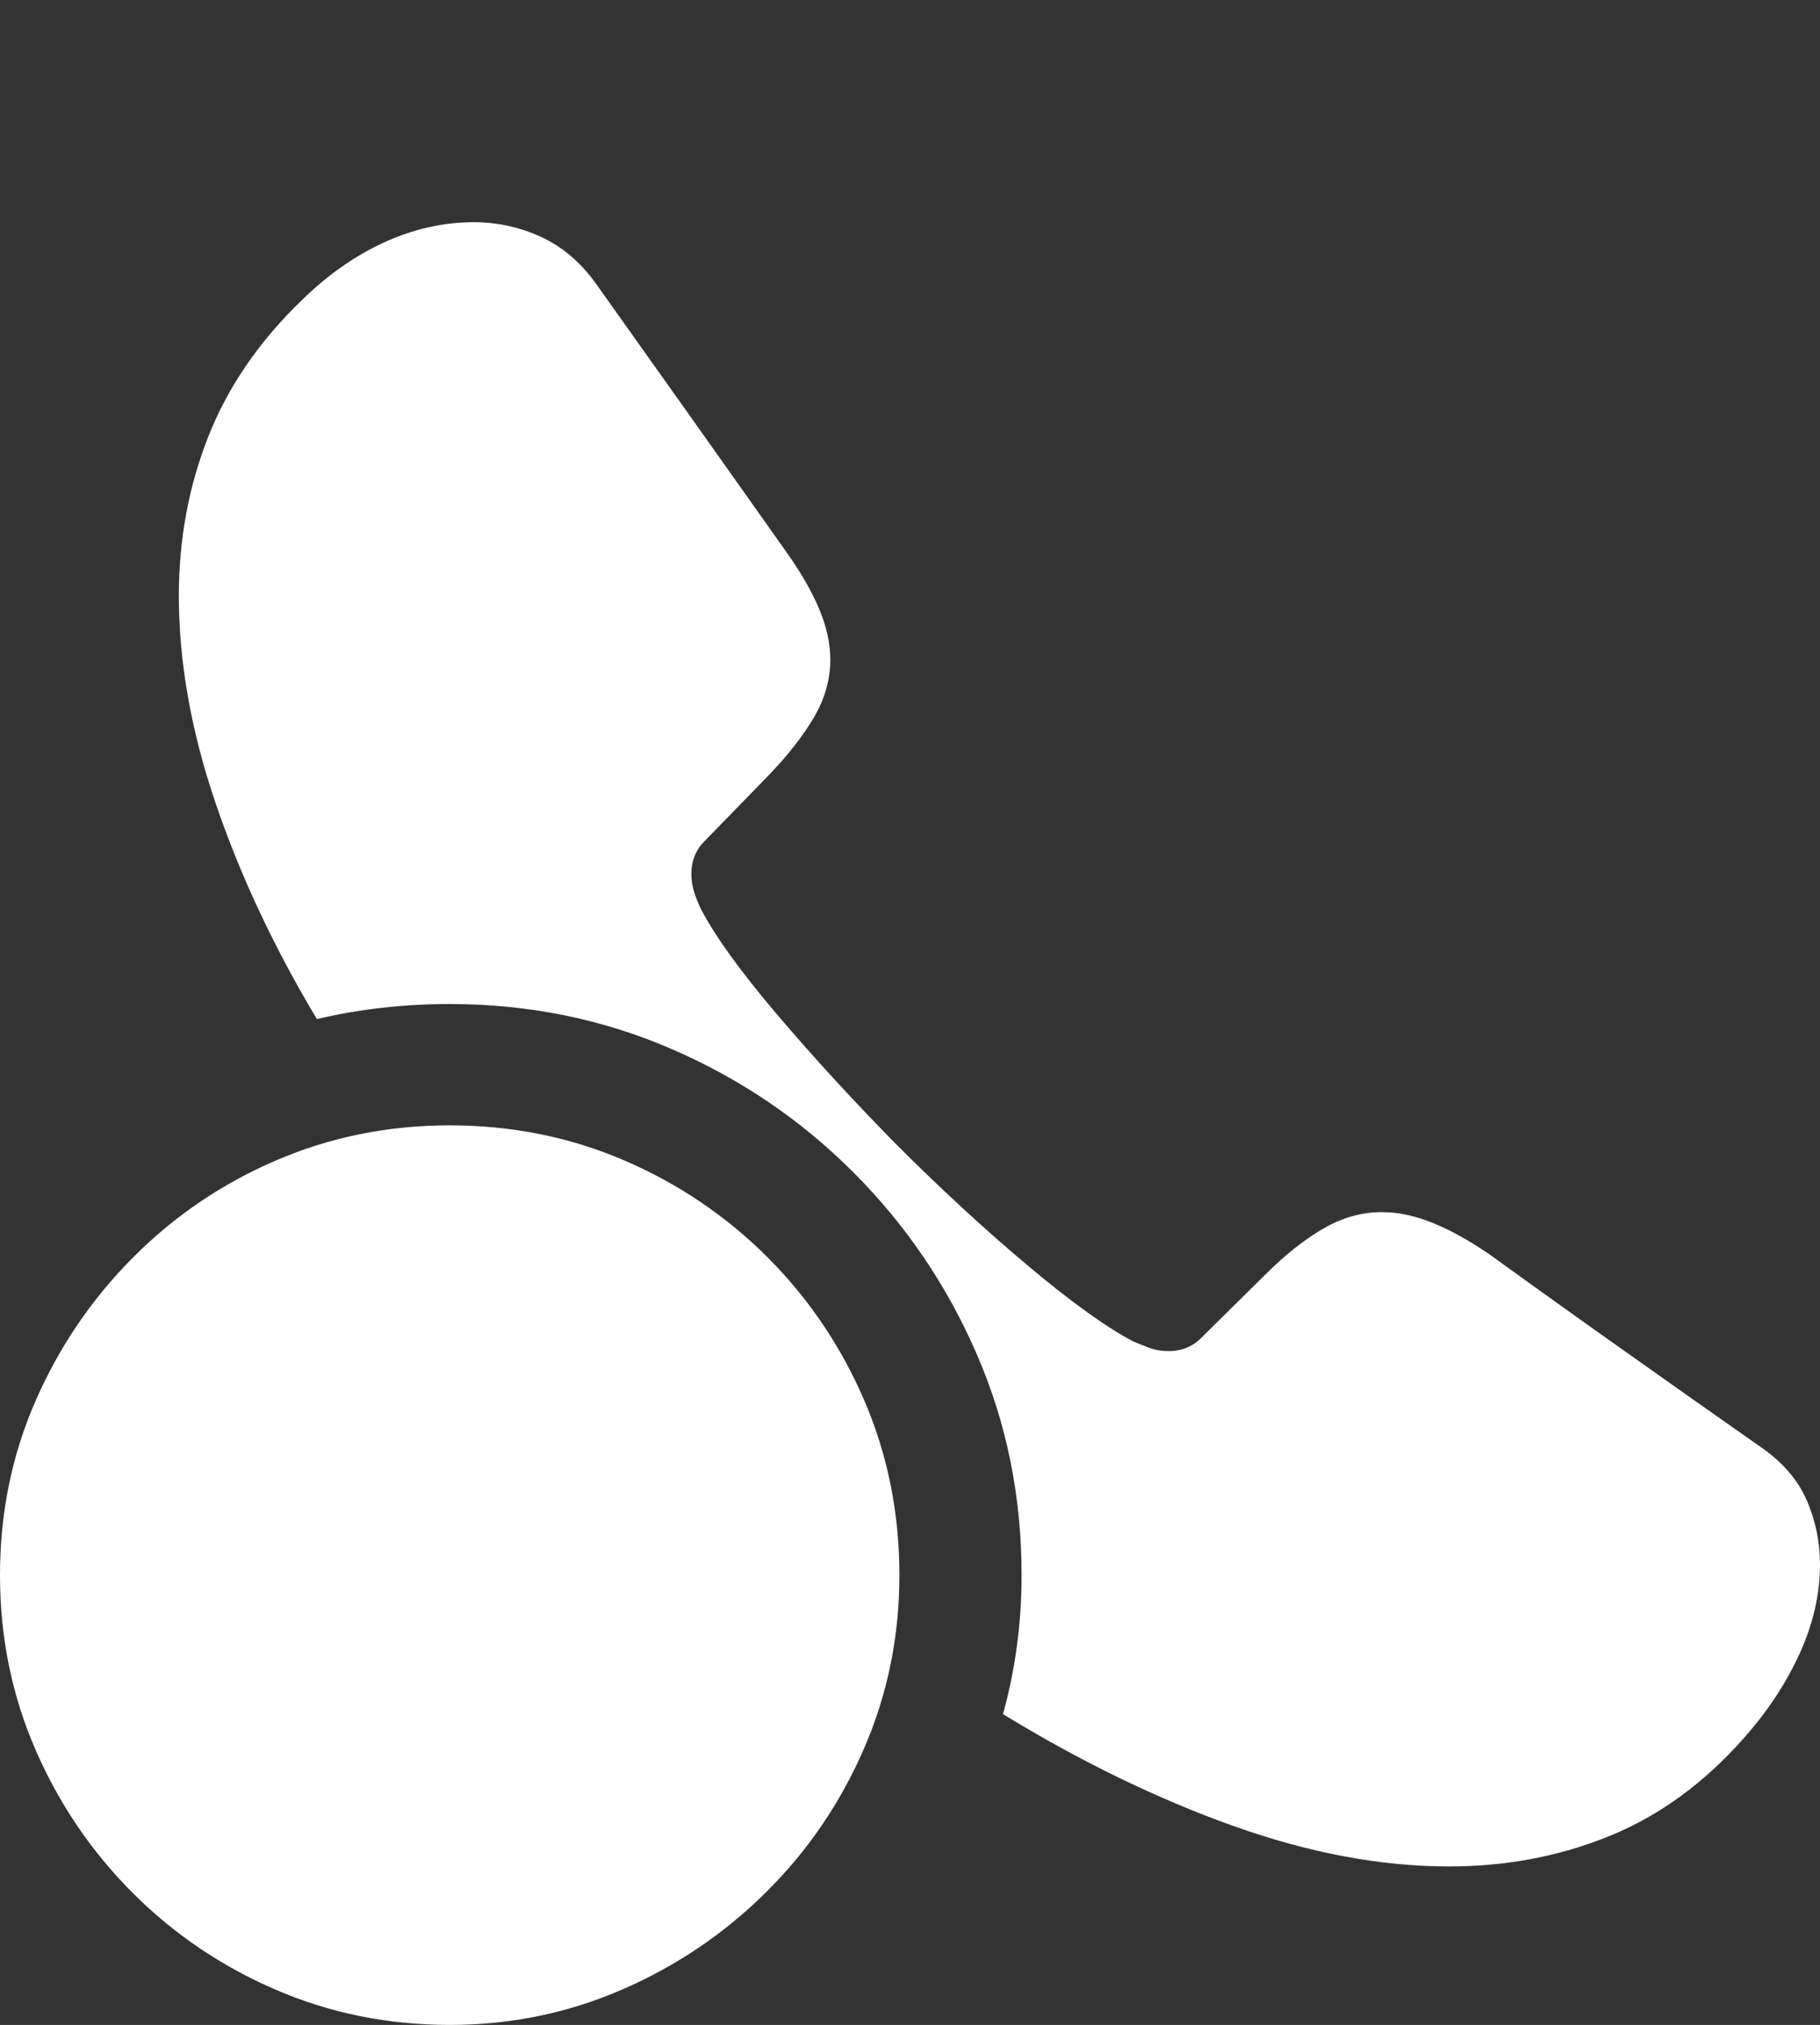 <?xml version="1.0" encoding="UTF-8"?>
<!--Generator: Apple Native CoreSVG 175.5-->
<!DOCTYPE svg
PUBLIC "-//W3C//DTD SVG 1.1//EN"
       "http://www.w3.org/Graphics/SVG/1.1/DTD/svg11.dtd">
<svg version="1.1" xmlns="http://www.w3.org/2000/svg" xmlns:xlink="http://www.w3.org/1999/xlink" width="20.078" height="22.334">
 <rect width="100%" height="100%" fill="#333333" stroke="none"/>
 <g>
  <rect height="22.334" opacity="0" width="20.078" x="0" y="0"/>
  <path d="M15.986 20.586Q16.934 20.586 17.759 20.249Q18.584 19.912 19.238 19.17Q19.629 18.73 19.854 18.237Q20.078 17.744 20.078 17.256Q20.078 16.885 19.932 16.548Q19.785 16.211 19.434 15.967Q18.682 15.44 17.93 14.907Q17.178 14.375 16.436 13.838Q16.094 13.604 15.801 13.486Q15.508 13.369 15.244 13.369Q14.912 13.369 14.6 13.55Q14.287 13.73 13.955 14.062L13.262 14.746Q13.115 14.902 12.891 14.902Q12.773 14.902 12.671 14.863Q12.568 14.824 12.5 14.795Q12.041 14.551 11.328 13.95Q10.615 13.35 9.893 12.627Q9.18 11.904 8.574 11.191Q7.969 10.479 7.734 10.029Q7.695 9.951 7.661 9.849Q7.627 9.746 7.627 9.639Q7.627 9.424 7.773 9.277L8.467 8.564Q8.789 8.232 8.975 7.92Q9.16 7.607 9.16 7.275Q9.16 7.012 9.038 6.719Q8.916 6.426 8.672 6.084Q8.154 5.352 7.627 4.609Q7.1 3.867 6.572 3.125Q6.318 2.773 5.967 2.612Q5.615 2.451 5.225 2.451Q4.727 2.451 4.243 2.671Q3.76 2.891 3.34 3.301Q2.627 3.984 2.3 4.81Q1.973 5.635 1.973 6.572Q1.973 7.666 2.378 8.857Q2.783 10.049 3.496 11.24Q4.199 11.074 4.961 11.074Q6.26 11.074 7.402 11.567Q8.545 12.06 9.414 12.93Q10.283 13.799 10.776 14.937Q11.27 16.074 11.27 17.373Q11.27 18.164 11.065 18.906Q12.344 19.688 13.599 20.137Q14.854 20.586 15.986 20.586Z" fill="#ffffff"/>
  <path d="M4.961 22.334Q5.967 22.334 6.865 21.943Q7.764 21.553 8.452 20.869Q9.141 20.186 9.531 19.287Q9.922 18.389 9.922 17.373Q9.922 16.348 9.536 15.449Q9.15 14.551 8.467 13.867Q7.783 13.184 6.885 12.798Q5.986 12.412 4.961 12.412Q3.945 12.412 3.047 12.798Q2.148 13.184 1.465 13.872Q0.781 14.56 0.391 15.454Q0 16.348 0 17.373Q0 18.398 0.391 19.297Q0.781 20.195 1.465 20.879Q2.148 21.562 3.047 21.948Q3.945 22.334 4.961 22.334Z" fill="#ffffff"/>
  <path d="M4.961 20.479Q4.688 20.479 4.526 20.312Q4.365 20.146 4.365 19.883L4.365 17.969L2.451 17.969Q2.188 17.969 2.021 17.808Q1.855 17.646 1.855 17.373Q1.855 17.1 2.021 16.939Q2.188 16.777 2.451 16.777L4.365 16.777L4.365 14.863Q4.365 14.6 4.526 14.434Q4.688 14.268 4.961 14.268Q5.234 14.268 5.396 14.434Q5.557 14.6 5.557 14.863L5.557 16.777L7.471 16.777Q7.734 16.777 7.9 16.939Q8.066 17.1 8.066 17.373Q8.066 17.646 7.9 17.808Q7.734 17.969 7.471 17.969L5.557 17.969L5.557 19.883Q5.557 20.146 5.396 20.312Q5.234 20.479 4.961 20.479Z" fill="none"/>
 </g>
</svg>
